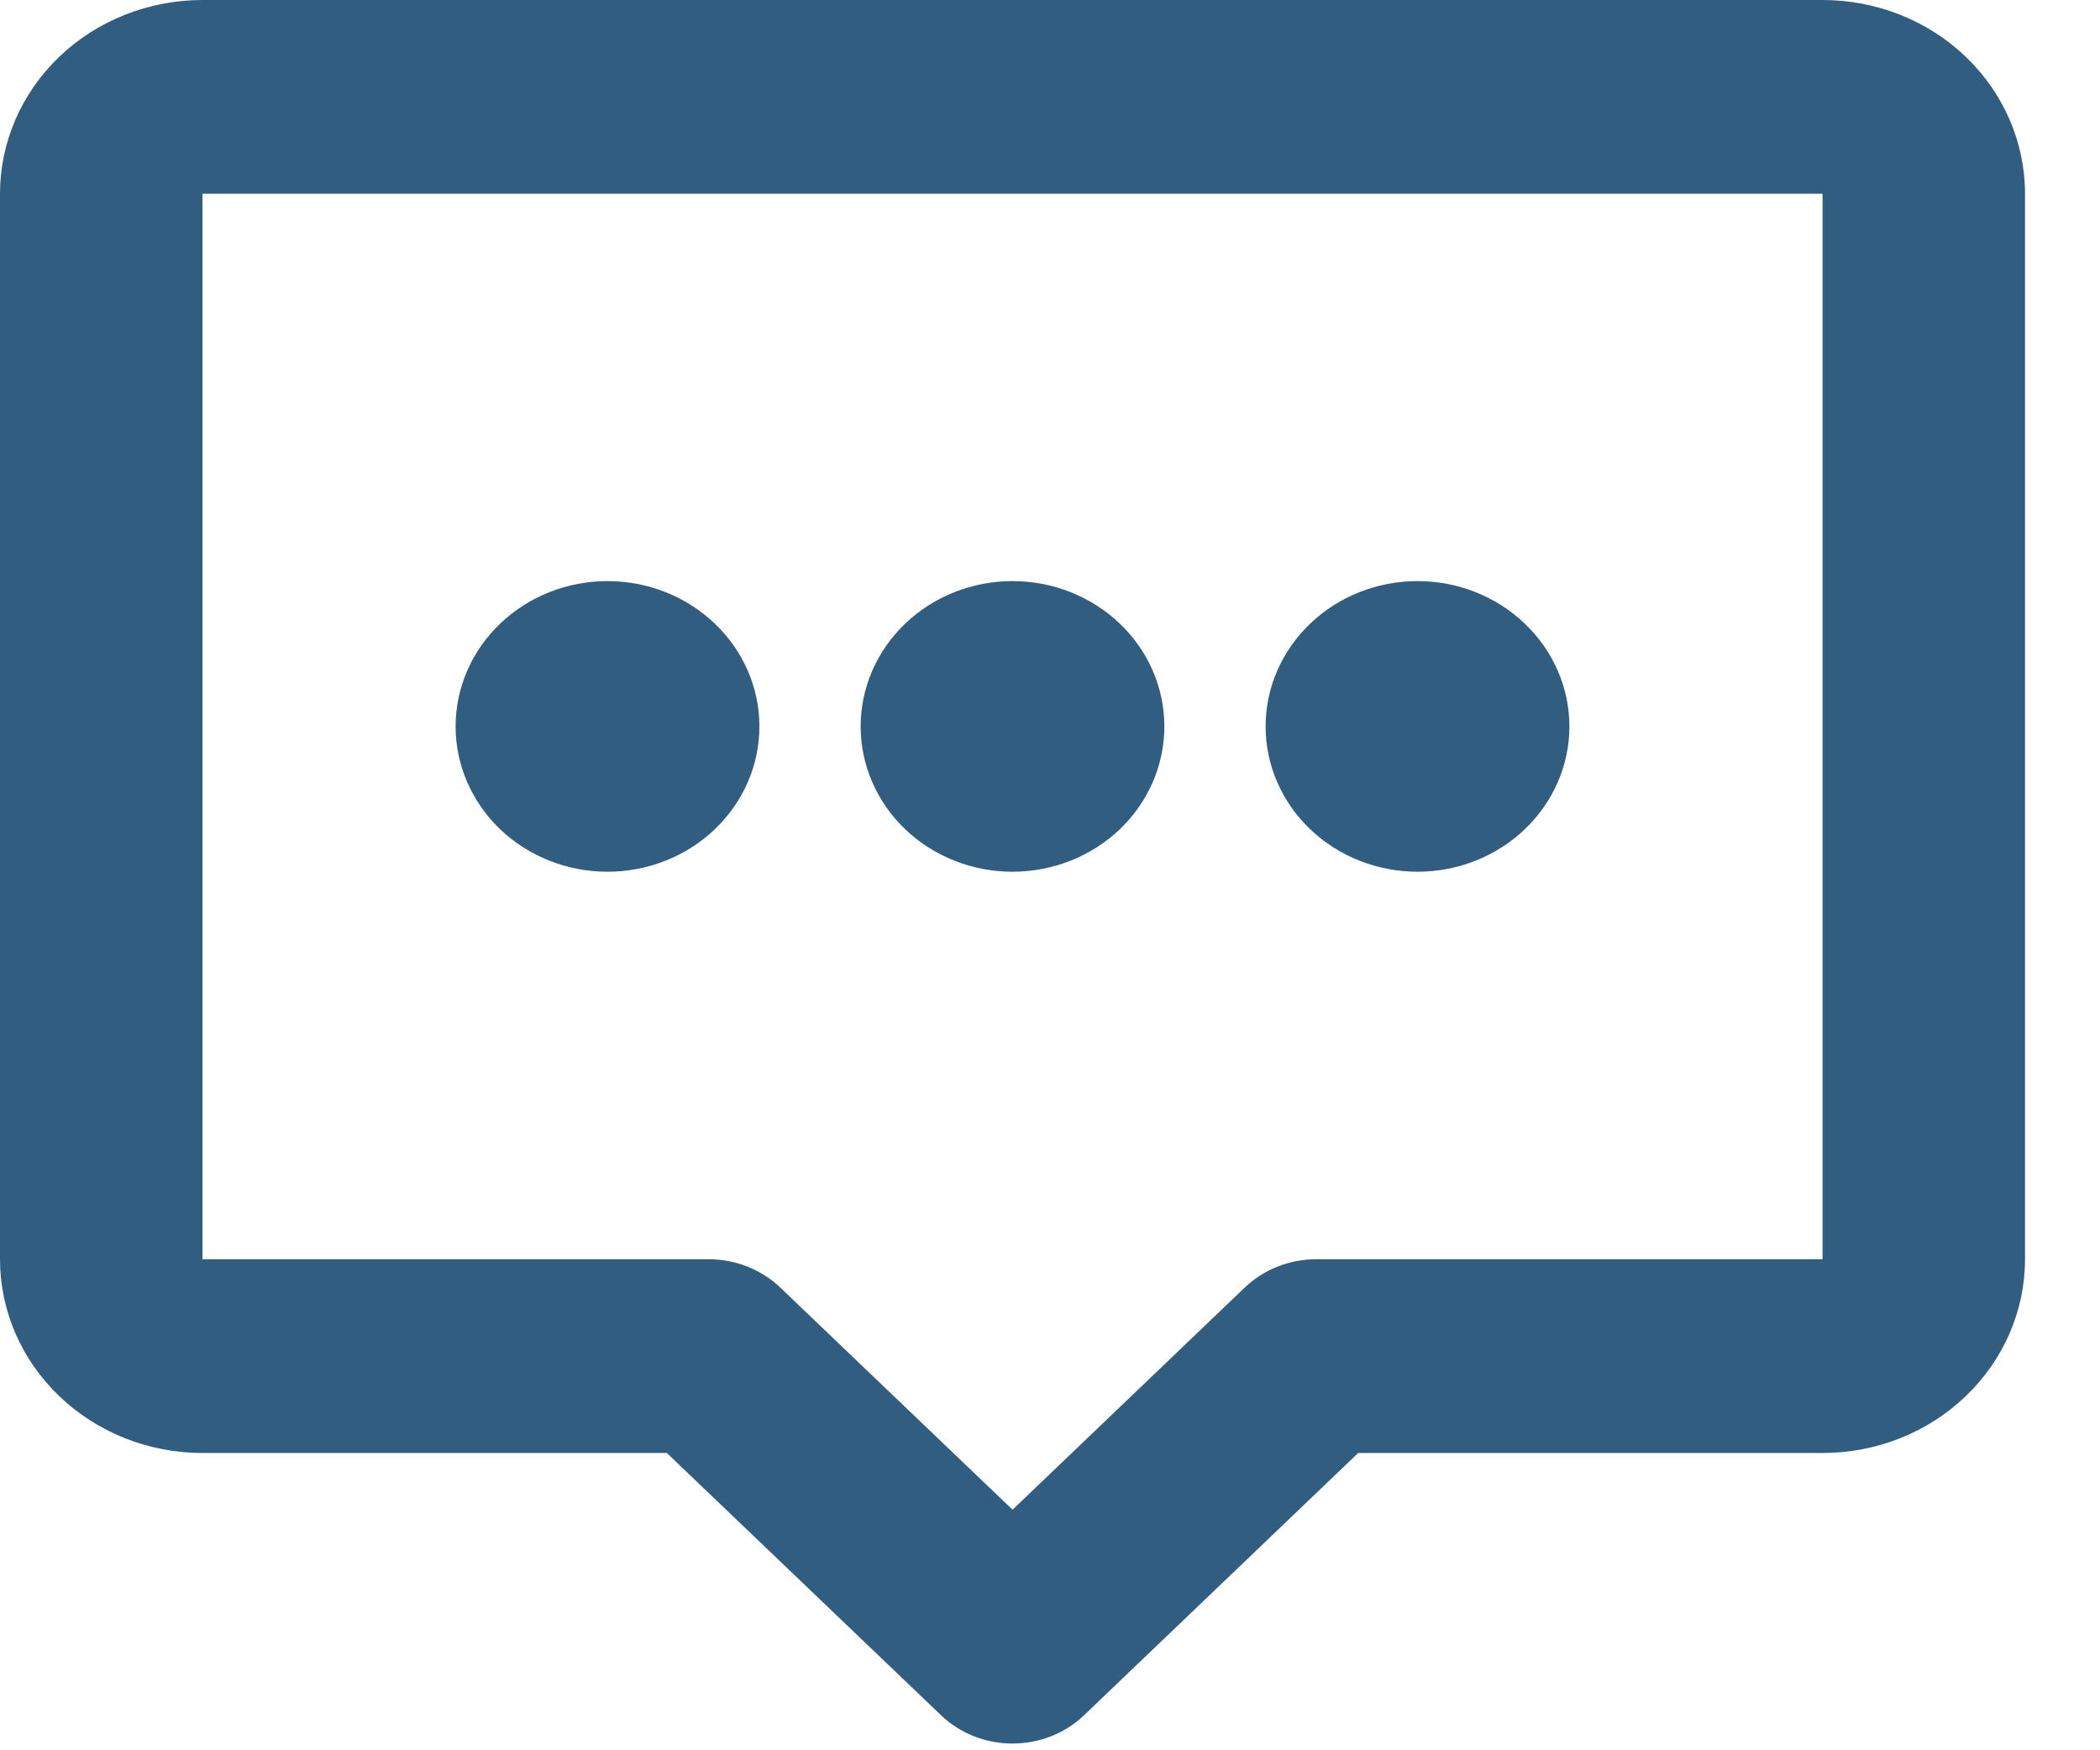 <svg width="24" height="20" viewBox="0 0 24 20" fill="none" xmlns="http://www.w3.org/2000/svg">
<path d="M0 2.214C0 1.627 0.244 1.064 0.678 0.648C1.112 0.233 1.701 0 2.314 0H20.829C21.443 0 22.032 0.233 22.465 0.648C22.899 1.064 23.143 1.627 23.143 2.214V14.389C23.143 14.976 22.899 15.539 22.465 15.954C22.032 16.37 21.443 16.603 20.829 16.603H15.522L12.39 19.599C12.173 19.807 11.879 19.923 11.572 19.923C11.265 19.923 10.971 19.807 10.754 19.599L7.621 16.603H2.314C1.701 16.603 1.112 16.37 0.678 15.954C0.244 15.539 0 14.976 0 14.389V2.214ZM20.829 2.214H2.314V14.389H8.1C8.407 14.389 8.701 14.506 8.918 14.713L11.572 17.251L14.225 14.713C14.442 14.506 14.736 14.389 15.043 14.389H20.829V2.214Z" fill="#315D80"/>
<path d="M13.307 8.301C13.307 8.741 13.124 9.163 12.799 9.475C12.473 9.786 12.032 9.961 11.571 9.961C11.111 9.961 10.67 9.786 10.344 9.475C10.019 9.163 9.836 8.741 9.836 8.301C9.836 7.86 10.019 7.438 10.344 7.127C10.67 6.815 11.111 6.64 11.571 6.64C12.032 6.64 12.473 6.815 12.799 7.127C13.124 7.438 13.307 7.86 13.307 8.301ZM17.936 8.301C17.936 8.741 17.753 9.163 17.427 9.475C17.102 9.786 16.66 9.961 16.2 9.961C15.74 9.961 15.298 9.786 14.973 9.475C14.647 9.163 14.464 8.741 14.464 8.301C14.464 7.86 14.647 7.438 14.973 7.127C15.298 6.815 15.74 6.64 16.2 6.64C16.66 6.64 17.102 6.815 17.427 7.127C17.753 7.438 17.936 7.86 17.936 8.301ZM8.679 8.301C8.679 8.741 8.496 9.163 8.17 9.475C7.845 9.786 7.403 9.961 6.943 9.961C6.482 9.961 6.041 9.786 5.715 9.475C5.39 9.163 5.207 8.741 5.207 8.301C5.207 7.86 5.39 7.438 5.715 7.127C6.041 6.815 6.482 6.64 6.943 6.64C7.403 6.64 7.845 6.815 8.17 7.127C8.496 7.438 8.679 7.86 8.679 8.301Z" fill="#315D80"/>
</svg>
